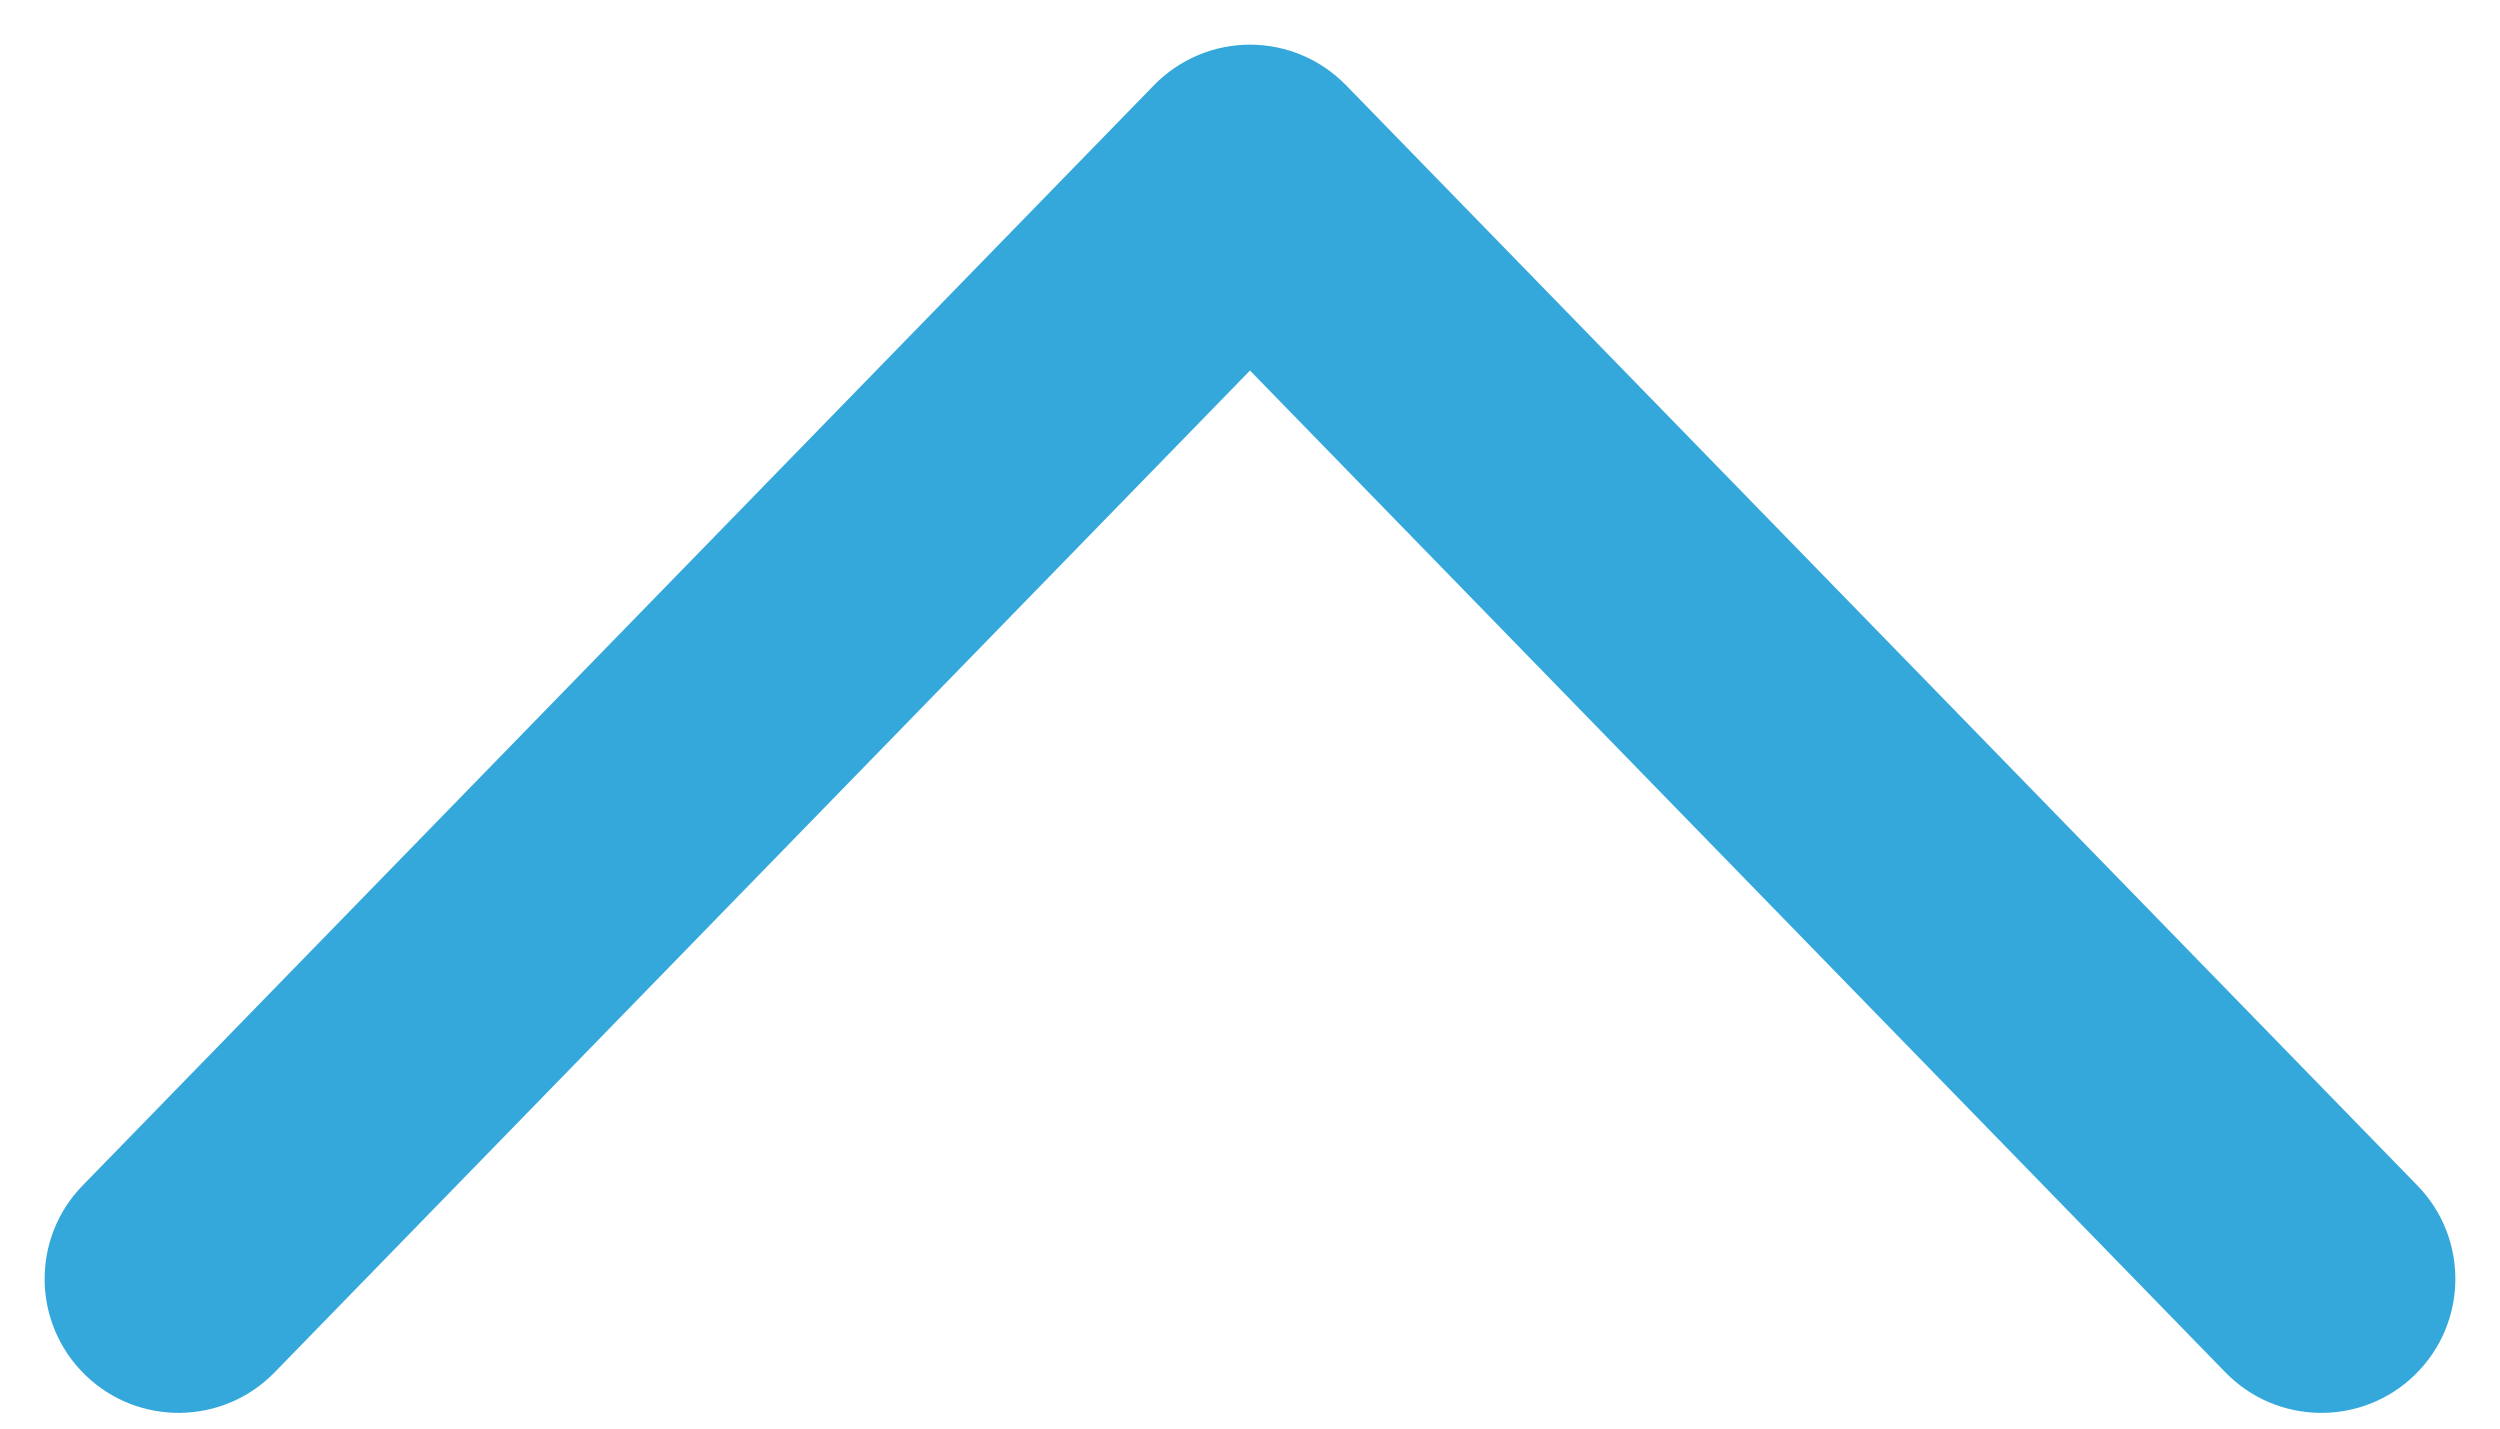 <svg width="28" height="16" viewBox="0 0 28 16" fill="none" xmlns="http://www.w3.org/2000/svg">
<path d="M0.925 13.278C0.347 13.871 0.36 14.821 0.954 15.399C1.547 15.977 2.497 15.964 3.075 15.371L0.925 13.278ZM14 2L15.075 0.954C14.792 0.664 14.405 0.5 14 0.5C13.595 0.5 13.208 0.664 12.925 0.954L14 2ZM24.925 15.371C25.503 15.964 26.453 15.977 27.046 15.399C27.64 14.821 27.653 13.871 27.075 13.278L24.925 15.371ZM3.075 15.371L15.075 3.046L12.925 0.954L0.925 13.278L3.075 15.371ZM12.925 3.046L24.925 15.371L27.075 13.278L15.075 0.954L12.925 3.046Z" fill="#35A8DB"/>
</svg>
